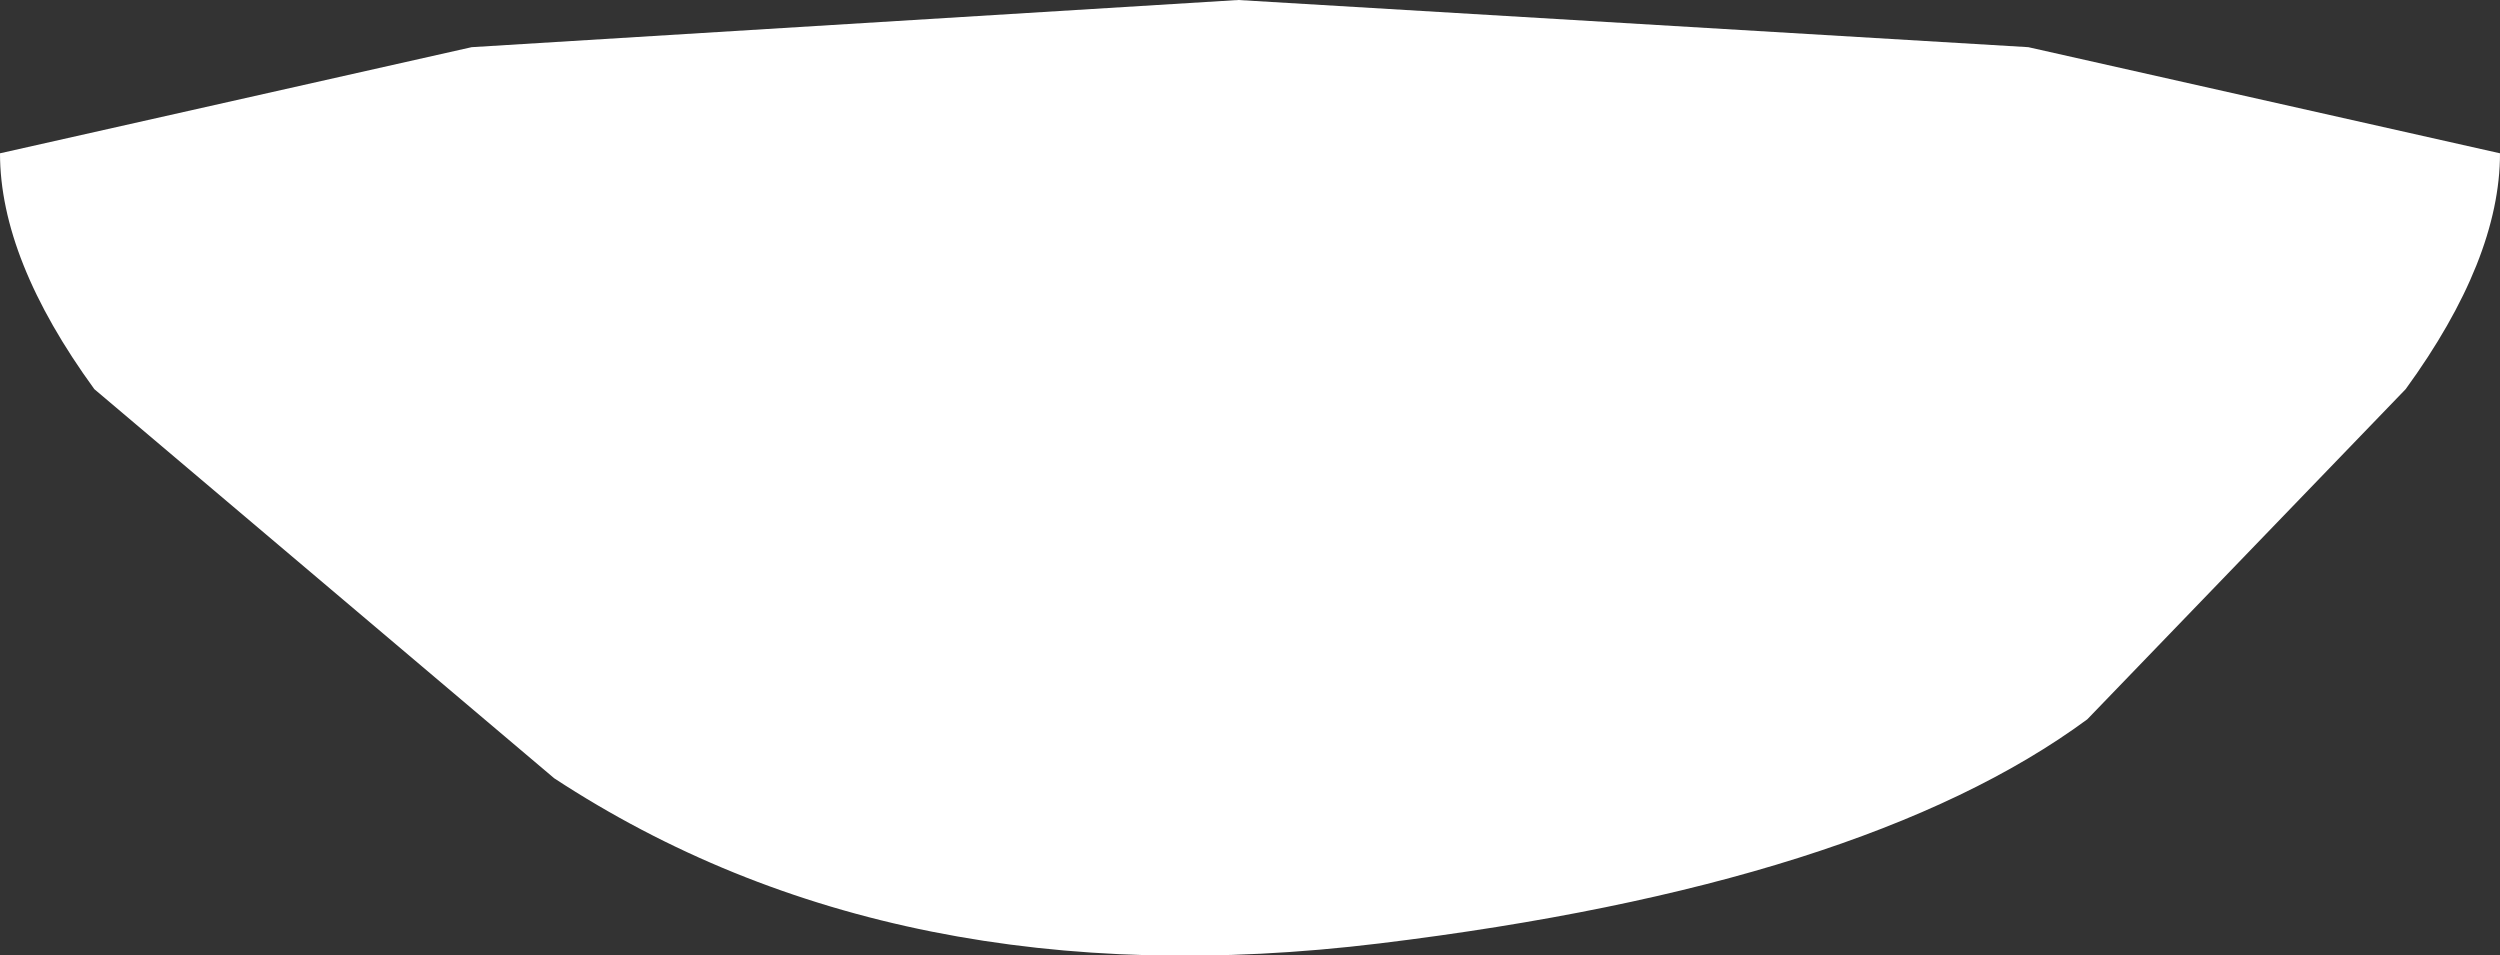 <?xml version="1.0" encoding="UTF-8" standalone="no"?>
<svg xmlns:xlink="http://www.w3.org/1999/xlink" height="4.05px" width="10.6px" xmlns="http://www.w3.org/2000/svg">
  <rect width="100%" height="100%" fill="#333333" stroke="none"/>
  <g transform="matrix(1.0, 0.0, 0.0, 1.0, 5.3, 1.4)">
    <path d="M5.3 -0.75 Q5.3 -0.3 4.9 0.25 L3.55 1.65 Q2.6 2.35 0.55 2.6 -1.5 2.85 -2.95 1.9 L-4.9 0.25 Q-5.3 -0.3 -5.3 -0.75 L-3.3 -1.2 -0.05 -1.4 3.3 -1.2 5.3 -0.75" fill="#ffffff" fill-rule="evenodd" stroke="none"/>
  </g>
</svg>
